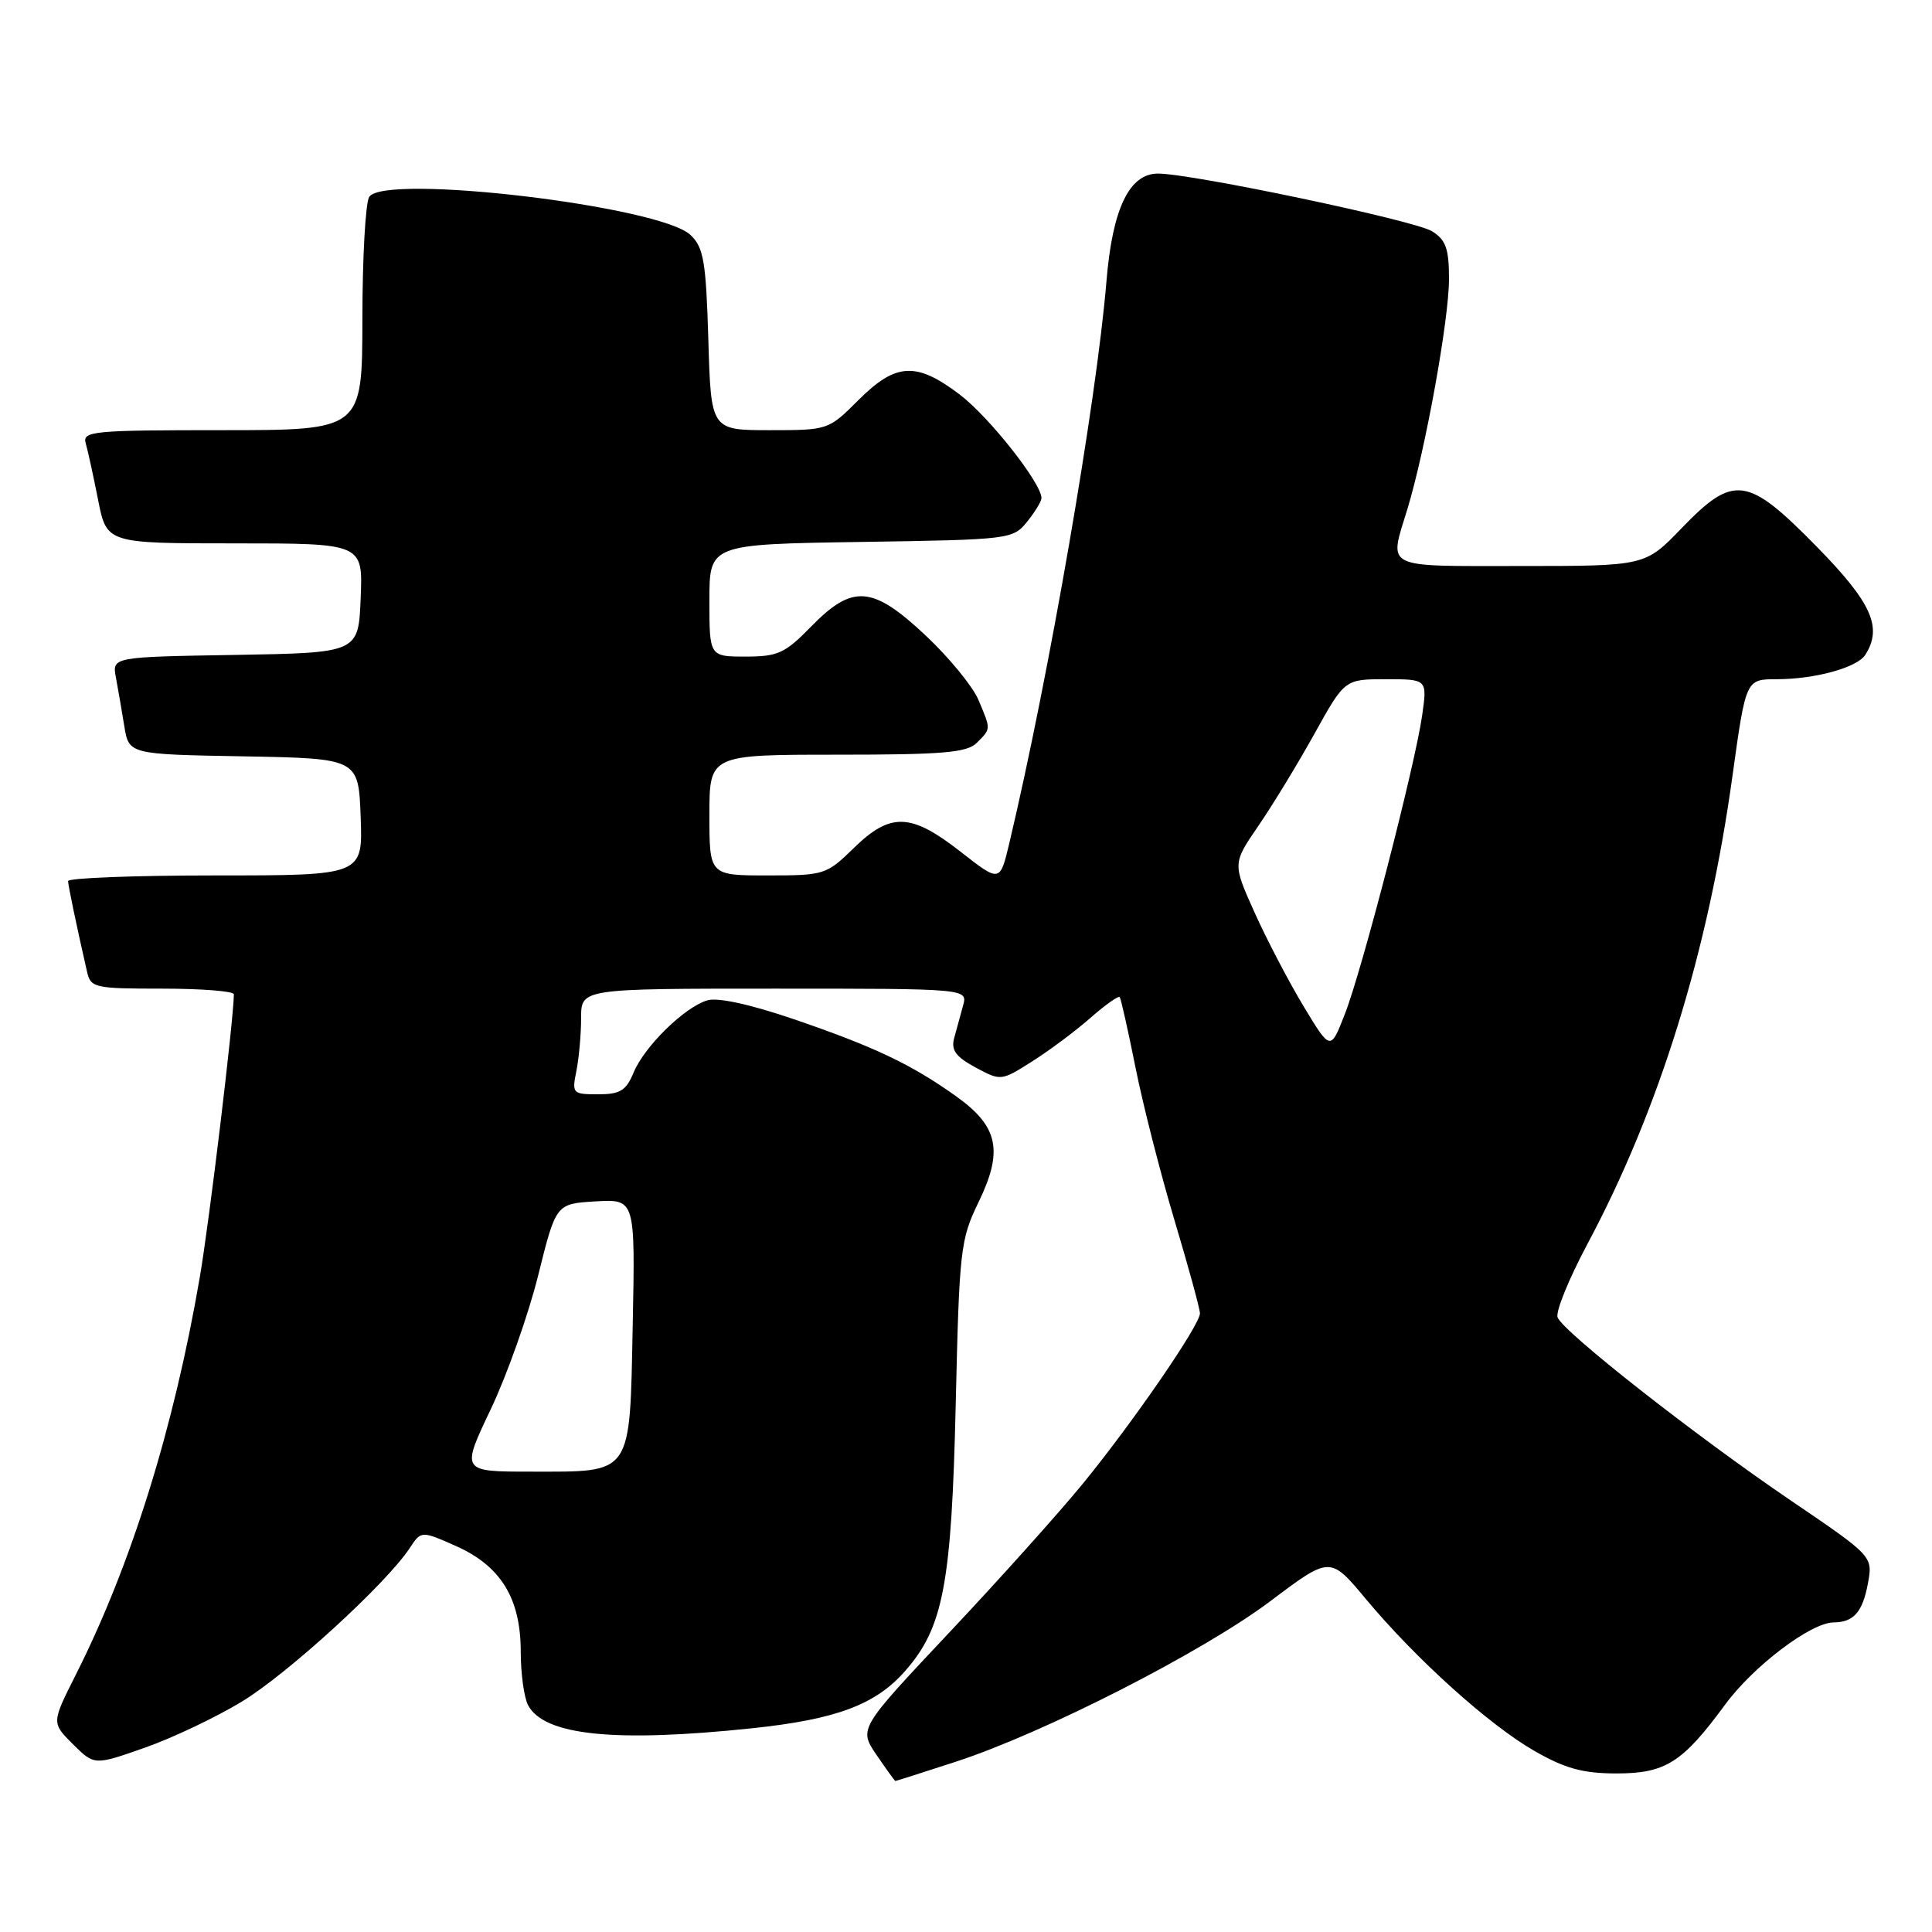 <?xml version="1.0" encoding="UTF-8" standalone="no"?>
<!DOCTYPE svg PUBLIC "-//W3C//DTD SVG 1.1//EN" "http://www.w3.org/Graphics/SVG/1.1/DTD/svg11.dtd" >
<svg xmlns="http://www.w3.org/2000/svg" xmlns:xlink="http://www.w3.org/1999/xlink" version="1.1" viewBox="0 0 256 256">
 <g >
 <path fill="currentColor"
d=" M 126.64 233.44 C 138.34 229.63 159.44 218.86 168.37 212.13 C 176.25 206.20 176.25 206.20 180.96 211.85 C 187.61 219.83 197.29 228.55 203.34 232.02 C 207.37 234.33 209.73 234.98 214.12 234.99 C 220.68 235.00 222.93 233.58 228.61 225.84 C 232.34 220.77 239.94 215.01 242.95 214.98 C 245.61 214.96 246.79 213.63 247.50 209.86 C 248.18 206.22 248.18 206.22 237.34 198.86 C 224.62 190.22 207.12 176.48 206.39 174.56 C 206.10 173.82 207.88 169.46 210.33 164.86 C 219.87 147.00 226.35 126.09 229.57 102.75 C 231.34 90.00 231.34 90.00 235.42 90.00 C 240.48 90.00 246.09 88.46 247.16 86.77 C 249.48 83.13 248.01 79.86 240.72 72.43 C 231.53 63.06 229.73 62.82 222.81 70.00 C 217.99 75.00 217.99 75.00 201.50 75.00 C 183.07 75.00 184.03 75.49 186.50 67.41 C 188.88 59.57 192.00 42.34 192.00 36.97 C 192.00 32.95 191.59 31.79 189.75 30.64 C 187.46 29.21 157.94 23.00 153.44 23.00 C 149.63 23.00 147.40 27.66 146.61 37.28 C 145.30 53.17 139.01 89.53 133.74 111.72 C 132.50 116.94 132.50 116.94 127.26 112.84 C 120.69 107.71 118.00 107.62 113.13 112.37 C 109.51 115.91 109.22 116.00 101.71 116.00 C 94.00 116.00 94.00 116.00 94.00 108.00 C 94.00 100.00 94.00 100.00 110.93 100.00 C 124.98 100.00 128.12 99.73 129.43 98.43 C 131.33 96.53 131.32 96.70 129.64 92.72 C 128.89 90.95 125.77 87.14 122.70 84.25 C 115.62 77.59 112.99 77.38 107.50 83.00 C 104.02 86.57 103.08 87.00 98.80 87.00 C 94.00 87.00 94.00 87.00 94.00 79.56 C 94.00 72.12 94.00 72.12 114.09 71.81 C 133.82 71.51 134.21 71.46 136.09 69.14 C 137.14 67.84 138.00 66.43 138.00 66.00 C 138.00 64.03 131.06 55.23 127.17 52.28 C 121.41 47.91 118.71 48.06 113.76 53.00 C 109.78 56.98 109.73 57.00 101.99 57.00 C 94.21 57.00 94.21 57.00 93.86 45.03 C 93.55 34.64 93.24 32.80 91.50 31.14 C 87.50 27.30 50.90 22.96 48.92 26.09 C 48.43 26.87 48.02 34.14 48.02 42.25 C 48.00 57.00 48.00 57.00 29.43 57.00 C 12.23 57.00 10.90 57.13 11.36 58.75 C 11.64 59.71 12.38 63.09 13.00 66.25 C 14.14 72.00 14.14 72.00 31.11 72.00 C 48.09 72.00 48.09 72.00 47.79 79.25 C 47.50 86.50 47.50 86.50 31.18 86.78 C 14.85 87.05 14.85 87.05 15.36 89.78 C 15.64 91.27 16.14 94.18 16.47 96.22 C 17.08 99.95 17.08 99.95 32.29 100.22 C 47.50 100.50 47.50 100.50 47.79 108.25 C 48.08 116.00 48.08 116.00 28.54 116.00 C 17.79 116.00 9.01 116.34 9.02 116.75 C 9.05 117.42 10.08 122.39 11.53 128.75 C 12.01 130.89 12.51 131.00 21.52 131.00 C 26.73 131.00 31.00 131.34 30.99 131.75 C 30.94 135.29 27.73 161.95 26.47 169.26 C 23.03 189.27 17.37 207.40 10.03 221.94 C 6.83 228.29 6.83 228.29 9.66 231.11 C 12.50 233.93 12.50 233.93 19.16 231.59 C 22.82 230.31 28.62 227.55 32.05 225.47 C 38.13 221.78 51.16 209.86 54.27 205.16 C 55.81 202.82 55.81 202.82 60.38 204.84 C 66.35 207.49 68.99 211.77 69.00 218.82 C 69.00 221.74 69.44 224.95 69.98 225.96 C 72.12 229.96 81.45 230.92 99.70 229.00 C 110.84 227.82 116.02 225.88 119.94 221.41 C 125.00 215.65 126.09 209.91 126.64 186.00 C 127.11 165.58 127.26 164.24 129.66 159.30 C 132.97 152.48 132.29 149.26 126.70 145.27 C 120.78 141.04 115.88 138.71 105.22 135.06 C 99.39 133.07 95.11 132.14 93.72 132.55 C 90.68 133.47 85.39 138.65 83.95 142.13 C 82.96 144.52 82.17 145.00 79.25 145.00 C 75.86 145.00 75.77 144.90 76.38 141.88 C 76.72 140.16 77.00 137.01 77.00 134.88 C 77.00 131.00 77.00 131.00 102.62 131.00 C 128.23 131.00 128.23 131.00 127.61 133.25 C 127.27 134.49 126.74 136.43 126.43 137.56 C 126.00 139.15 126.65 140.03 129.26 141.44 C 132.61 143.25 132.66 143.24 136.74 140.66 C 139.00 139.23 142.48 136.64 144.46 134.90 C 146.44 133.16 148.20 131.91 148.37 132.12 C 148.53 132.33 149.48 136.55 150.47 141.50 C 151.46 146.45 153.79 155.56 155.64 161.74 C 157.49 167.92 159.00 173.45 159.00 174.03 C 159.00 175.56 150.21 188.35 143.56 196.50 C 140.42 200.35 132.44 209.25 125.82 216.28 C 113.79 229.06 113.79 229.06 116.14 232.53 C 117.44 234.43 118.56 235.99 118.64 235.99 C 118.71 236.00 122.31 234.85 126.64 233.44 Z  M 65.02 186.75 C 67.18 182.21 70.01 174.22 71.31 169.00 C 73.67 159.50 73.67 159.50 78.92 159.19 C 84.17 158.89 84.17 158.89 83.84 175.53 C 83.43 195.71 83.92 195.00 70.35 195.00 C 61.09 195.00 61.09 195.00 65.02 186.75 Z  M 172.75 133.37 C 170.80 130.14 167.88 124.56 166.26 120.96 C 163.32 114.43 163.32 114.43 166.72 109.46 C 168.60 106.73 171.94 101.24 174.16 97.25 C 178.18 90.00 178.18 90.00 183.65 90.00 C 189.12 90.00 189.12 90.00 188.45 94.75 C 187.51 101.39 180.50 128.49 178.20 134.37 C 176.30 139.25 176.30 139.25 172.75 133.37 Z "/>
</g>
</svg>